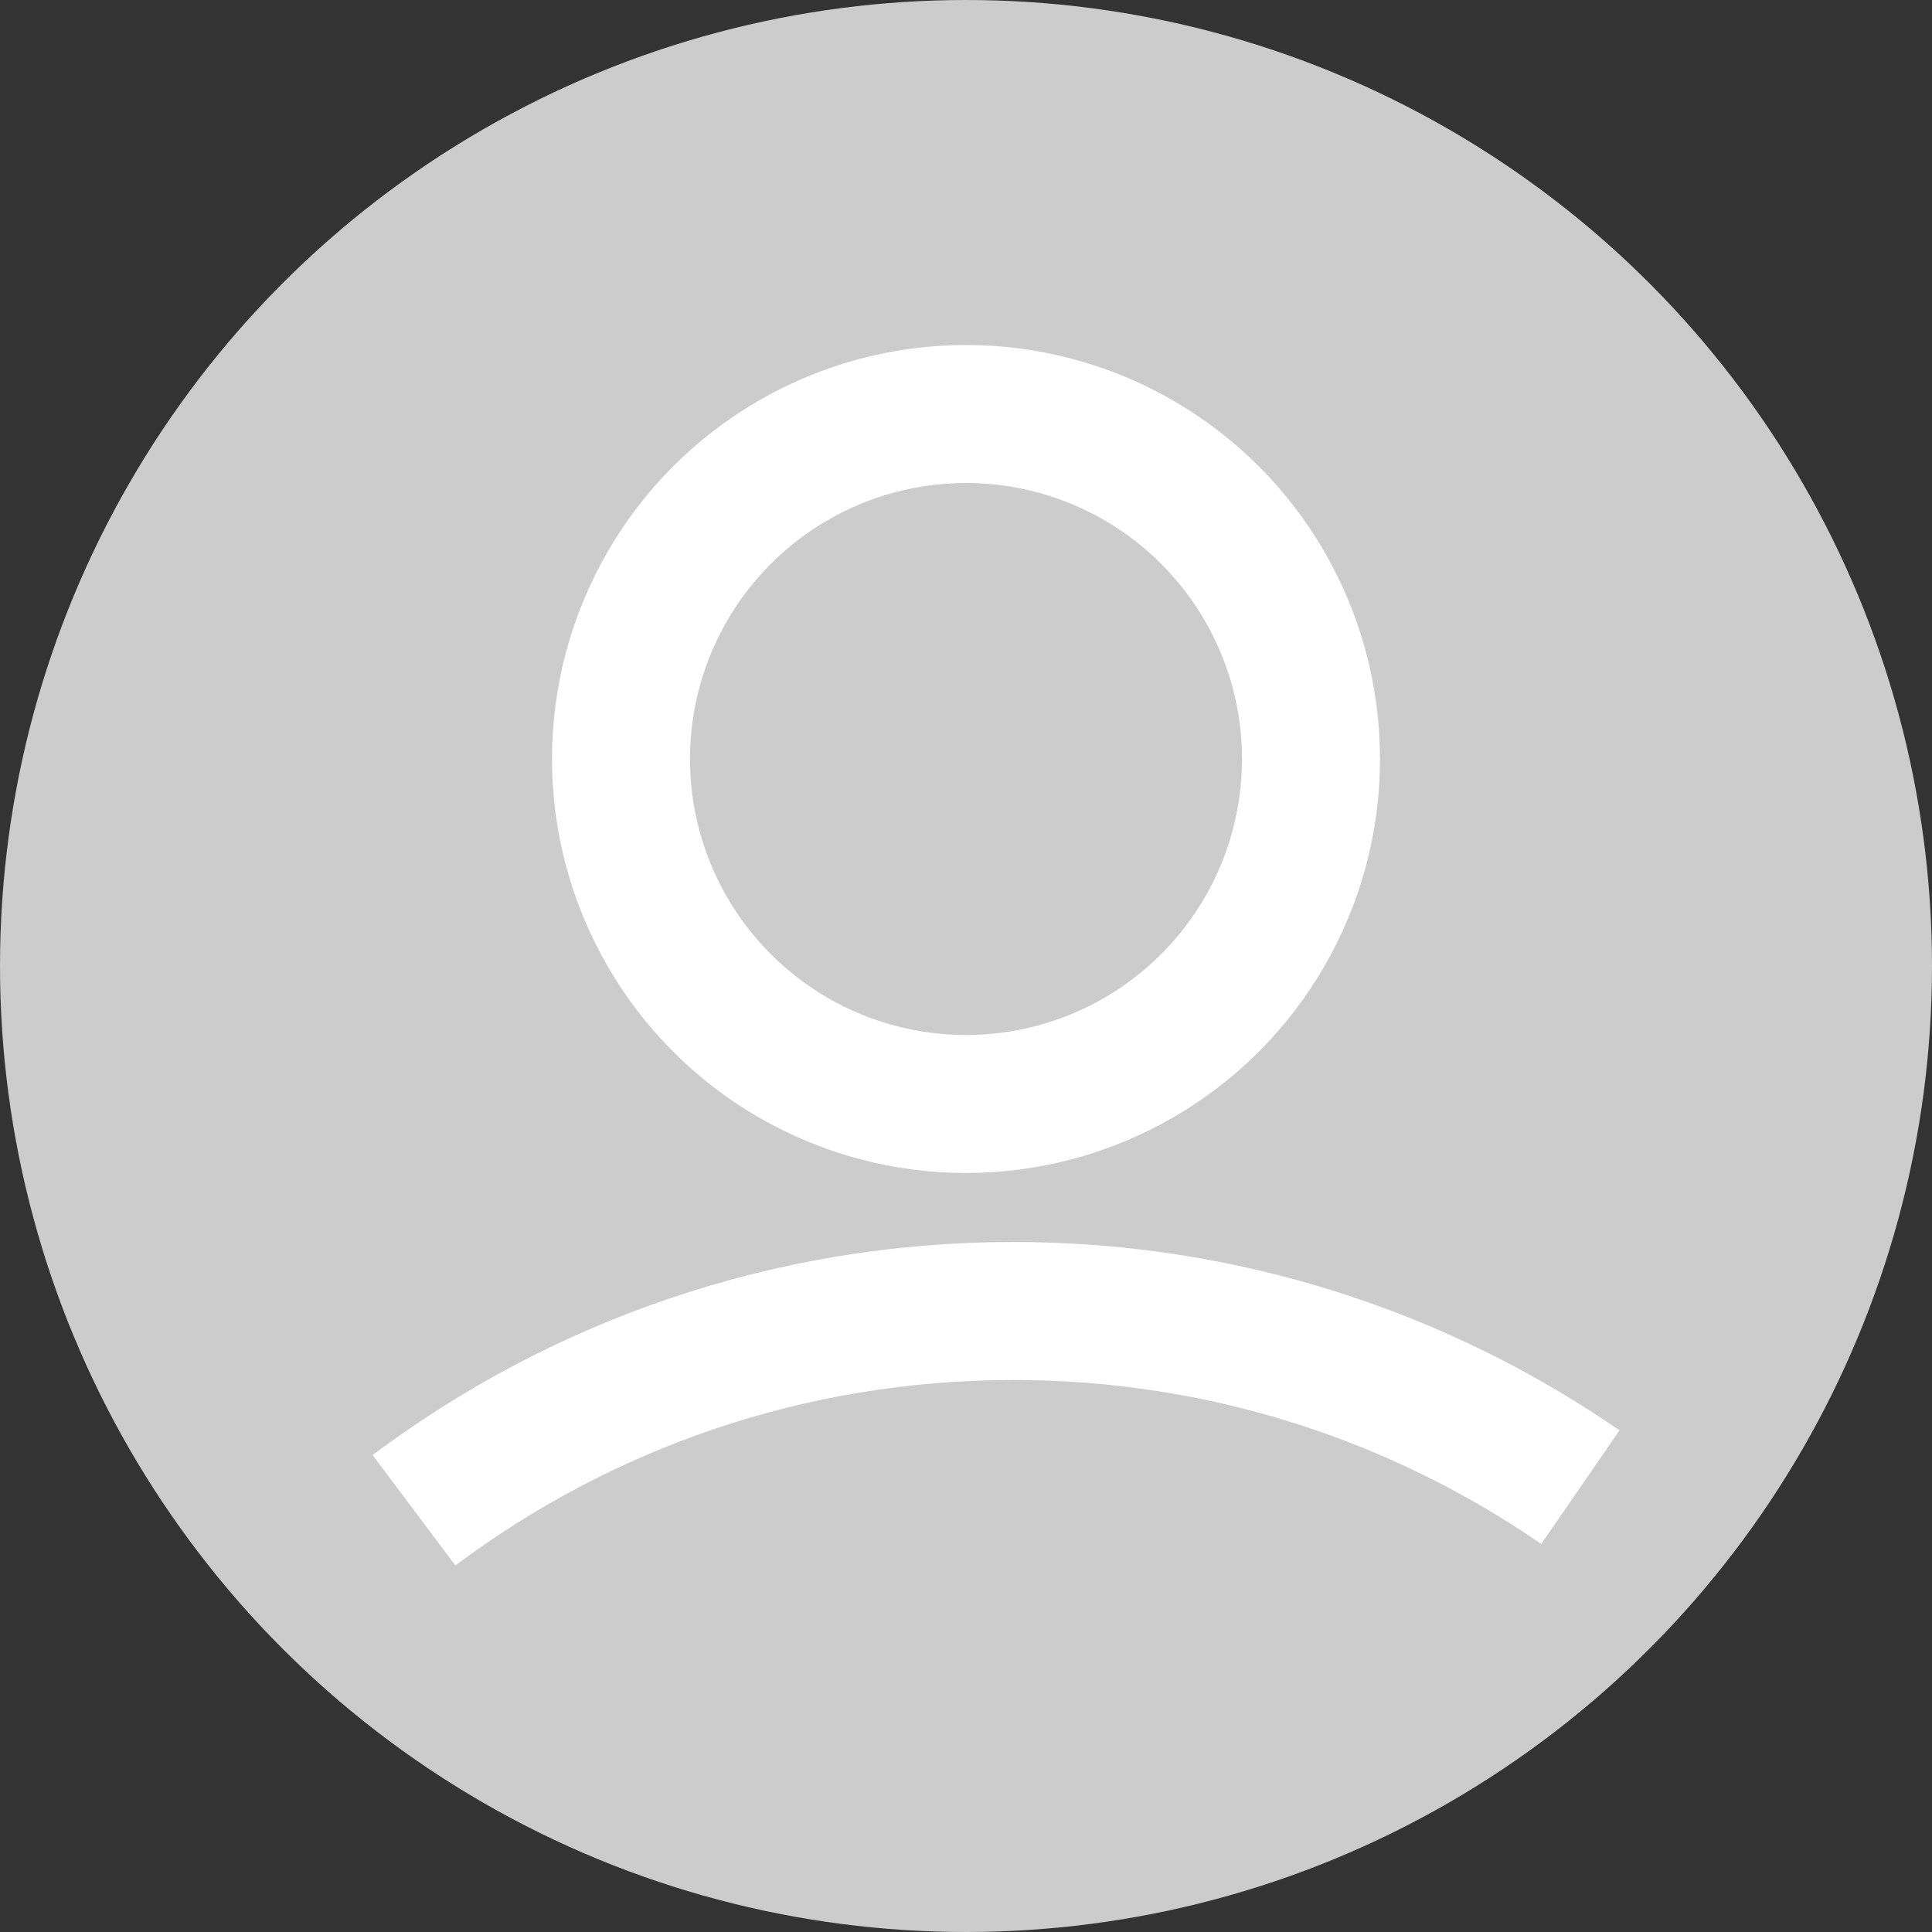 <?xml version="1.0" encoding="UTF-8"?>
<svg width="28px" height="28px" viewBox="0 0 28 28" version="1.1" xmlns="http://www.w3.org/2000/svg" xmlns:xlink="http://www.w3.org/1999/xlink">
    <rect x="0" y="0" width="28" height="28" fill="#333333" stroke="none"/>
    <!-- Generator: Sketch 43 (38999) - http://www.bohemiancoding.com/sketch -->
    <title>未选中我的</title>
    <desc>Created with Sketch.</desc>
    <defs></defs>
    <g id="icon" stroke="none" stroke-width="1" fill="none" fill-rule="evenodd">
        <g id="未选中我的">
            <circle id="Oval-Copy" fill="#CCCCCC" cx="14" cy="14" r="14"></circle>
            <g id="Group-2" transform="translate(6, 6)" stroke="#FFFFFF" stroke-width="2">
                <circle id="Oval" cx="8" cy="5" r="5"></circle>
                <path d="M16.904,15.553 C14.568,13.943 11.737,13 8.685,13 C5.427,13 2.421,14.074 0,15.888" id="Oval-2"></path>
            </g>
        </g>
    </g>
</svg>